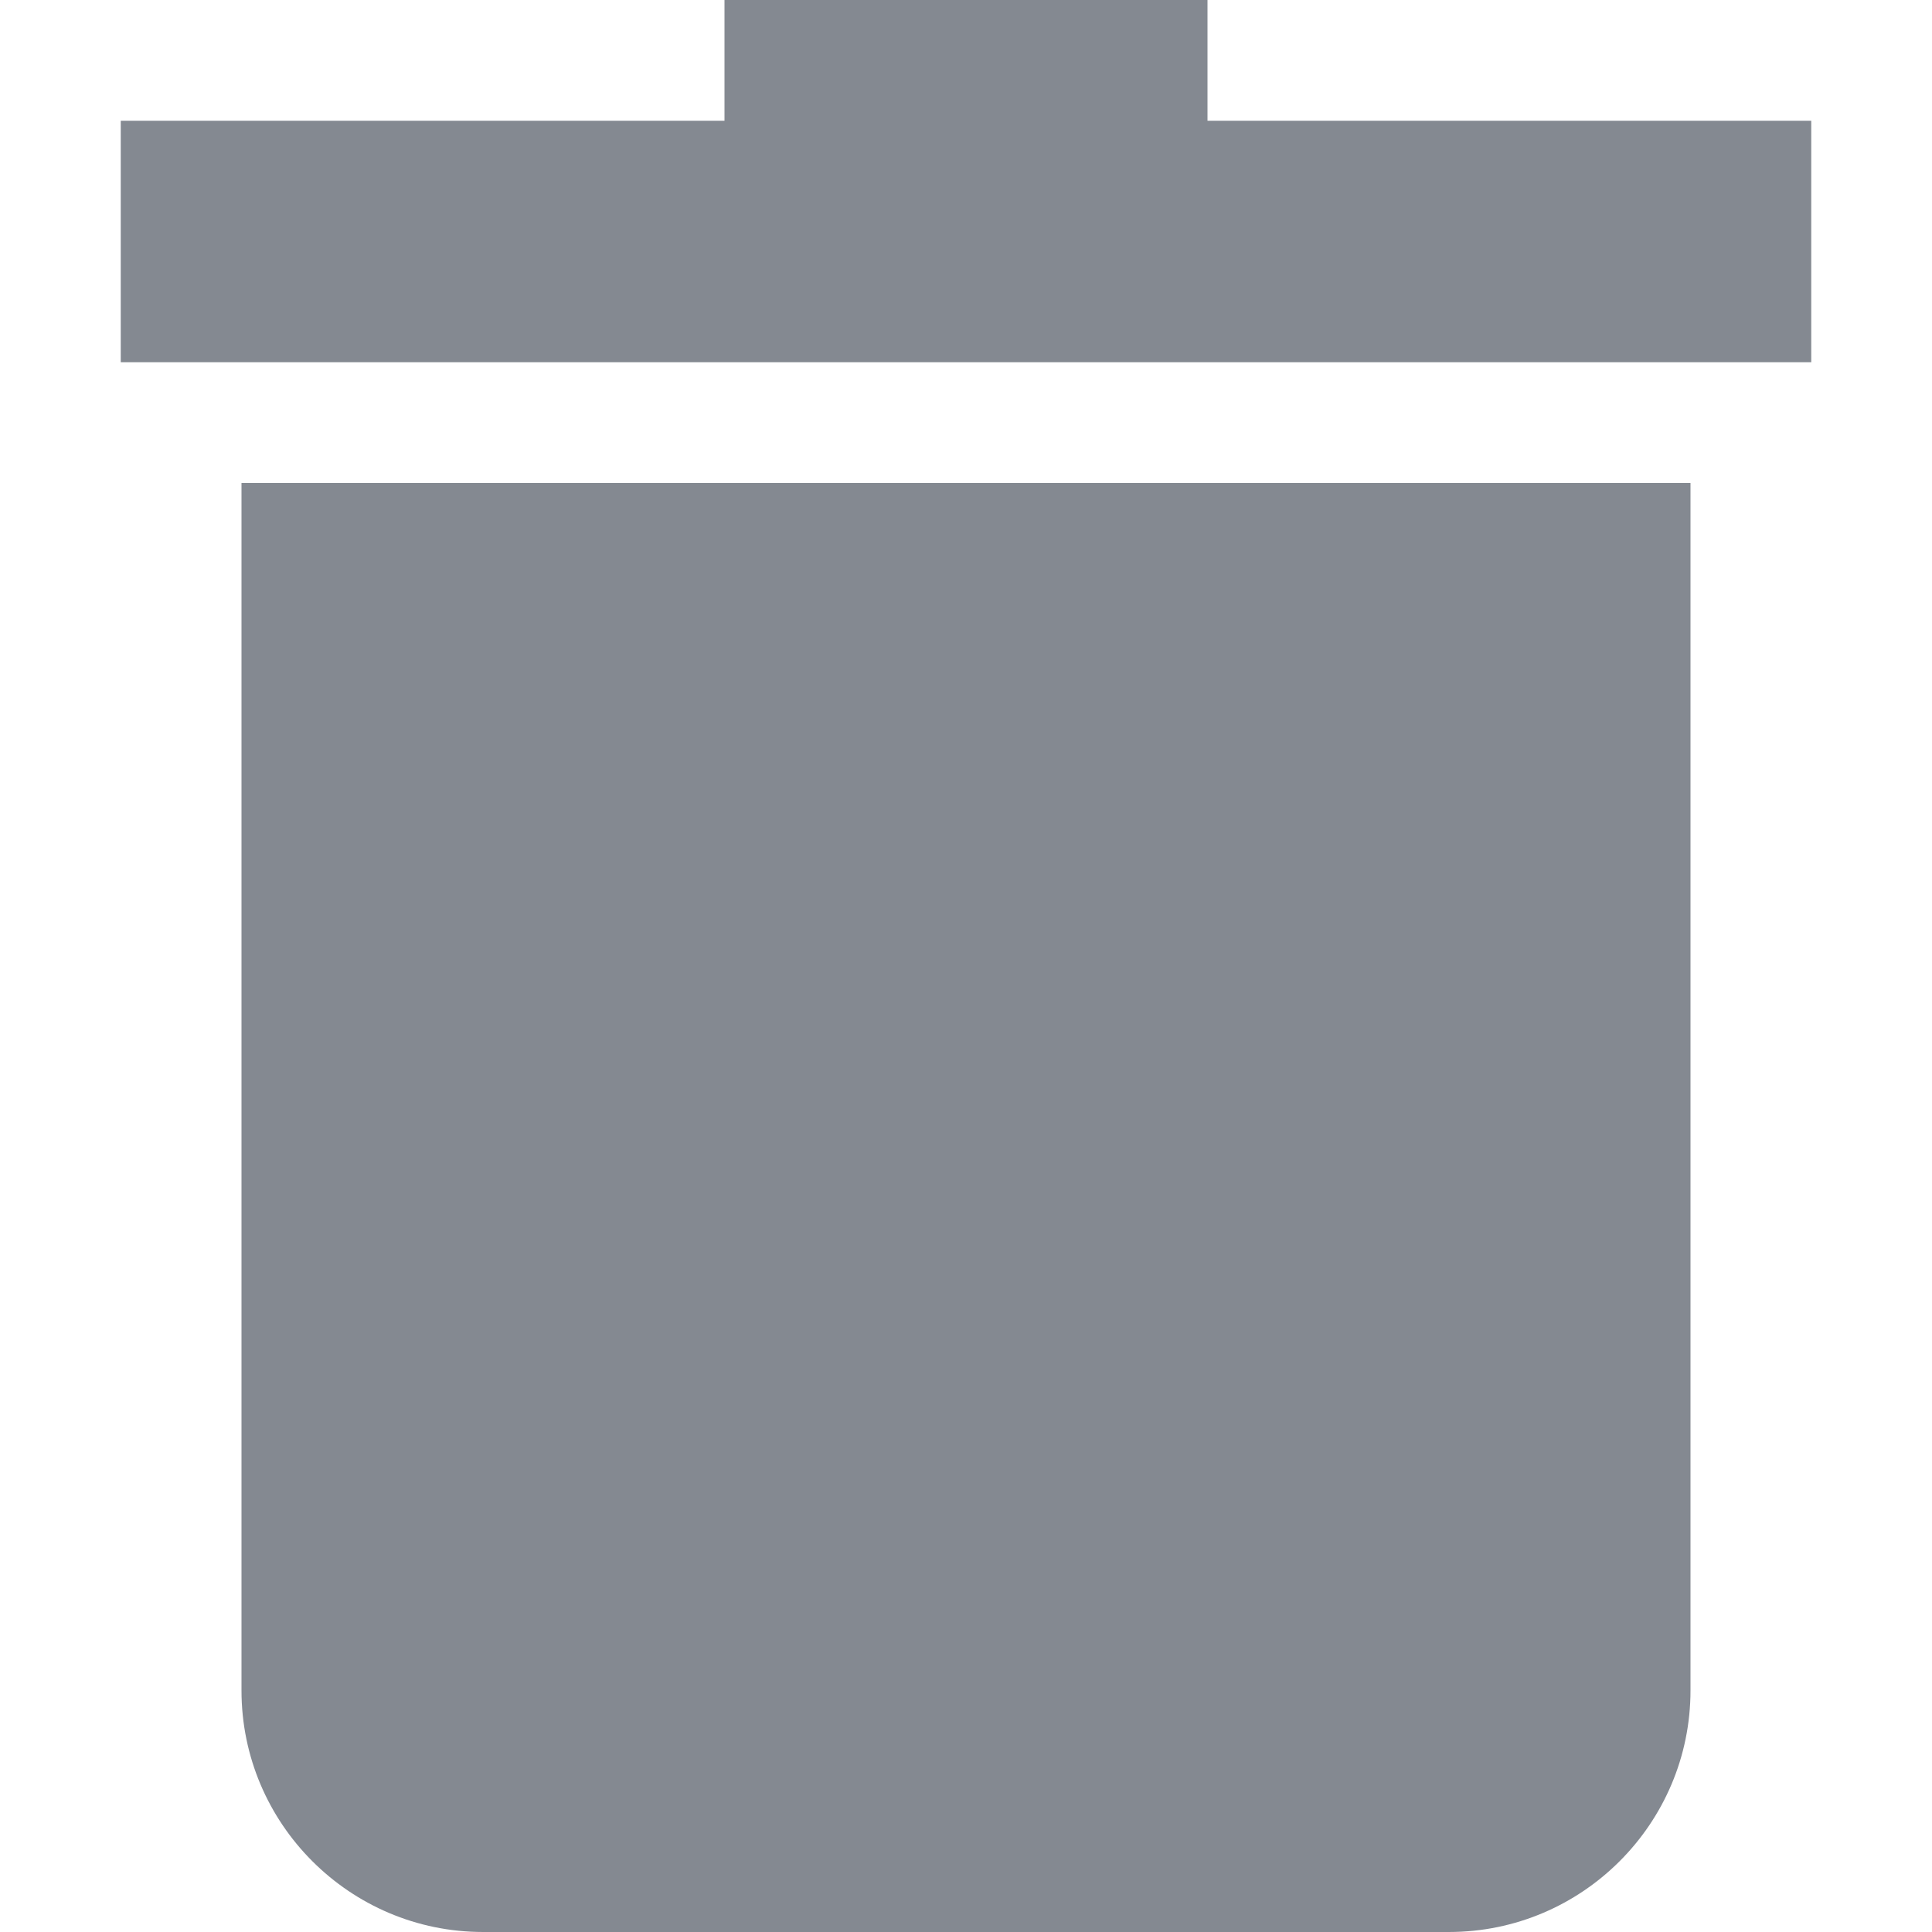 <svg id="Capa_1" enable-background="new 0 0 515.556 515.556" height="512" viewBox="0 0 515.556 515.556" width="512"
    fill="#848991" xmlns="http://www.w3.org/2000/svg">
    <path
        d="m64.444 451.111c0 35.526 28.902 64.444 64.444 64.444h257.778c35.542 0 64.444-28.918 64.444-64.444v-322.222h-386.666z" />
    <path d="m322.222 32.222v-32.222h-128.889v32.222h-161.111v64.444h451.111v-64.444z" />
</svg>